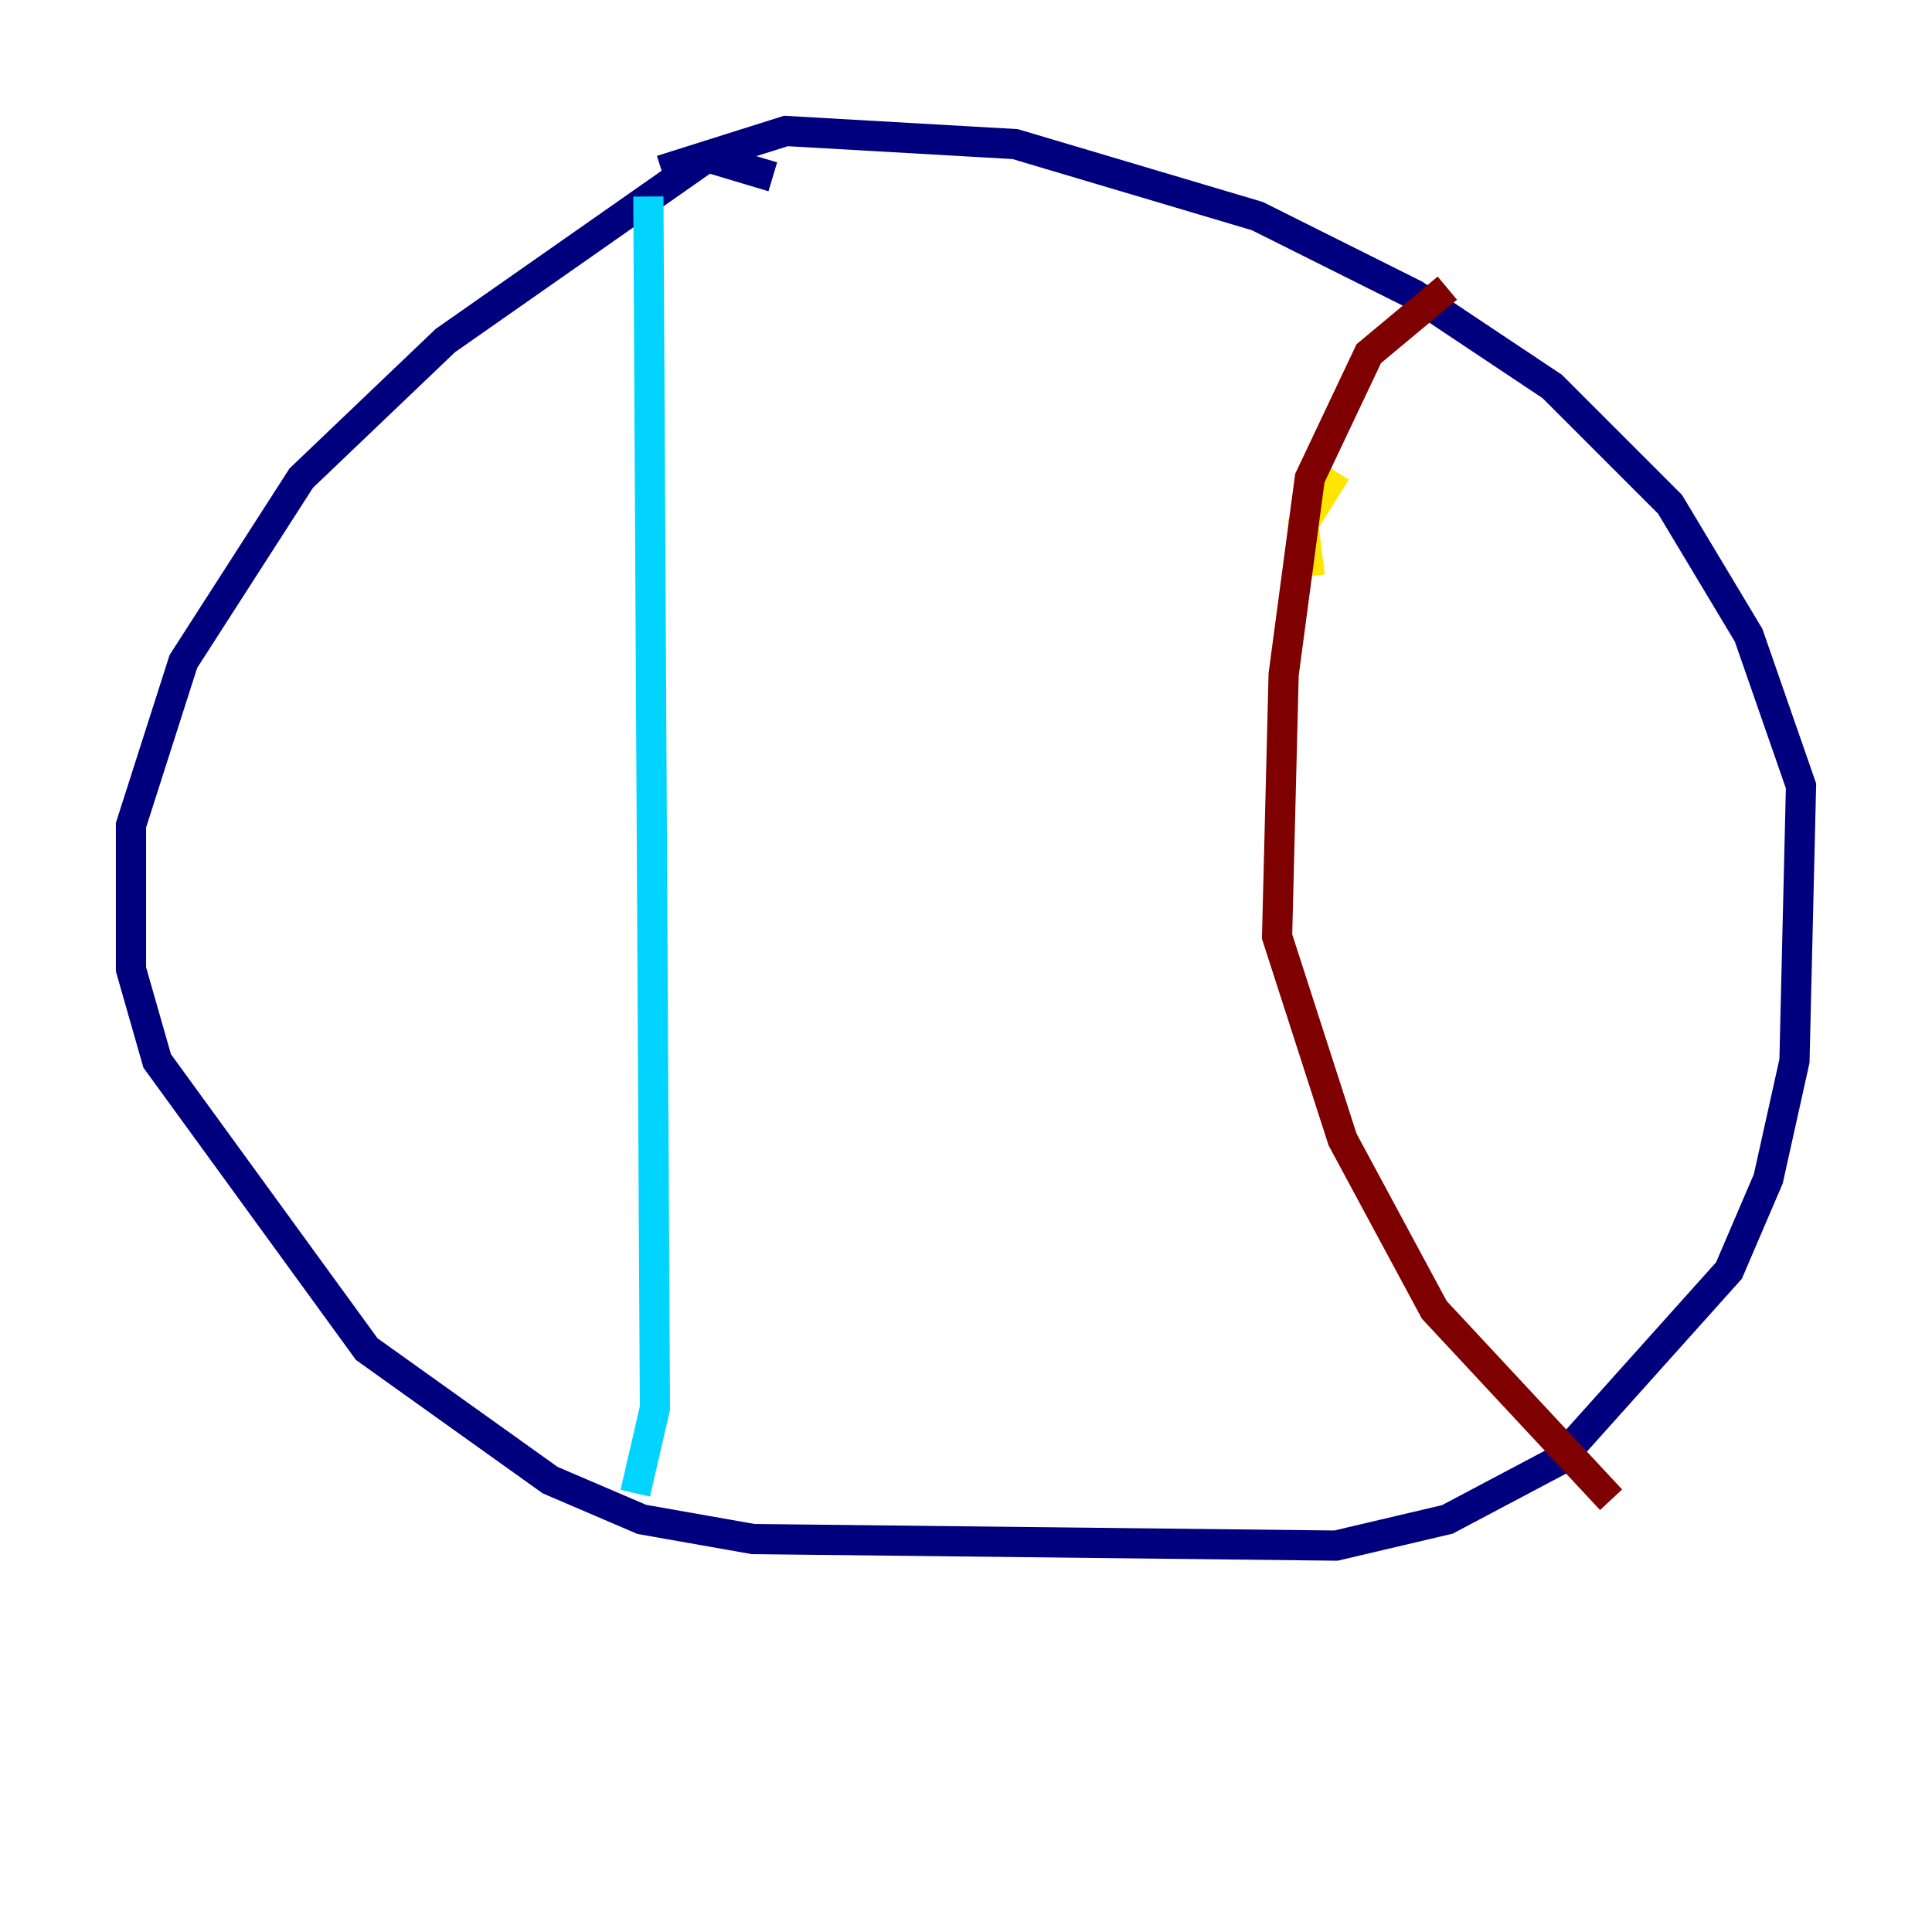 <?xml version="1.0" encoding="utf-8" ?>
<svg baseProfile="tiny" height="128" version="1.2" viewBox="0,0,128,128" width="128" xmlns="http://www.w3.org/2000/svg" xmlns:ev="http://www.w3.org/2001/xml-events" xmlns:xlink="http://www.w3.org/1999/xlink"><defs /><polyline fill="none" points="51.2,11.715 46.861,10.414 29.505,22.563 19.959,31.675 12.149,43.824 8.678,54.671 8.678,64.217 10.414,70.291 24.298,89.383 36.447,98.061 42.522,100.664 49.898,101.966 88.515,102.4 95.891,100.664 103.268,96.759 114.549,84.176 117.153,78.102 118.888,70.291 119.322,52.068 115.851,42.088 110.644,33.41 102.834,25.6 93.722,19.525 83.308,14.319 67.254,9.546 52.068,8.678 43.824,11.281" stroke="#00007f" stroke-width="2" /><polyline fill="none" points="42.956,13.017 43.39,93.288 42.088,98.929" stroke="#00d4ff" stroke-width="2" /><polyline fill="none" points="86.78,38.183 86.346,34.712 88.515,31.241" stroke="#ffe500" stroke-width="2" /><polyline fill="none" points="95.891,19.091 90.685,23.43 86.78,31.675 85.044,44.691 84.61,62.047 88.949,75.498 95.024,86.78 106.739,99.363" stroke="#7f0000" stroke-width="2" /></svg>